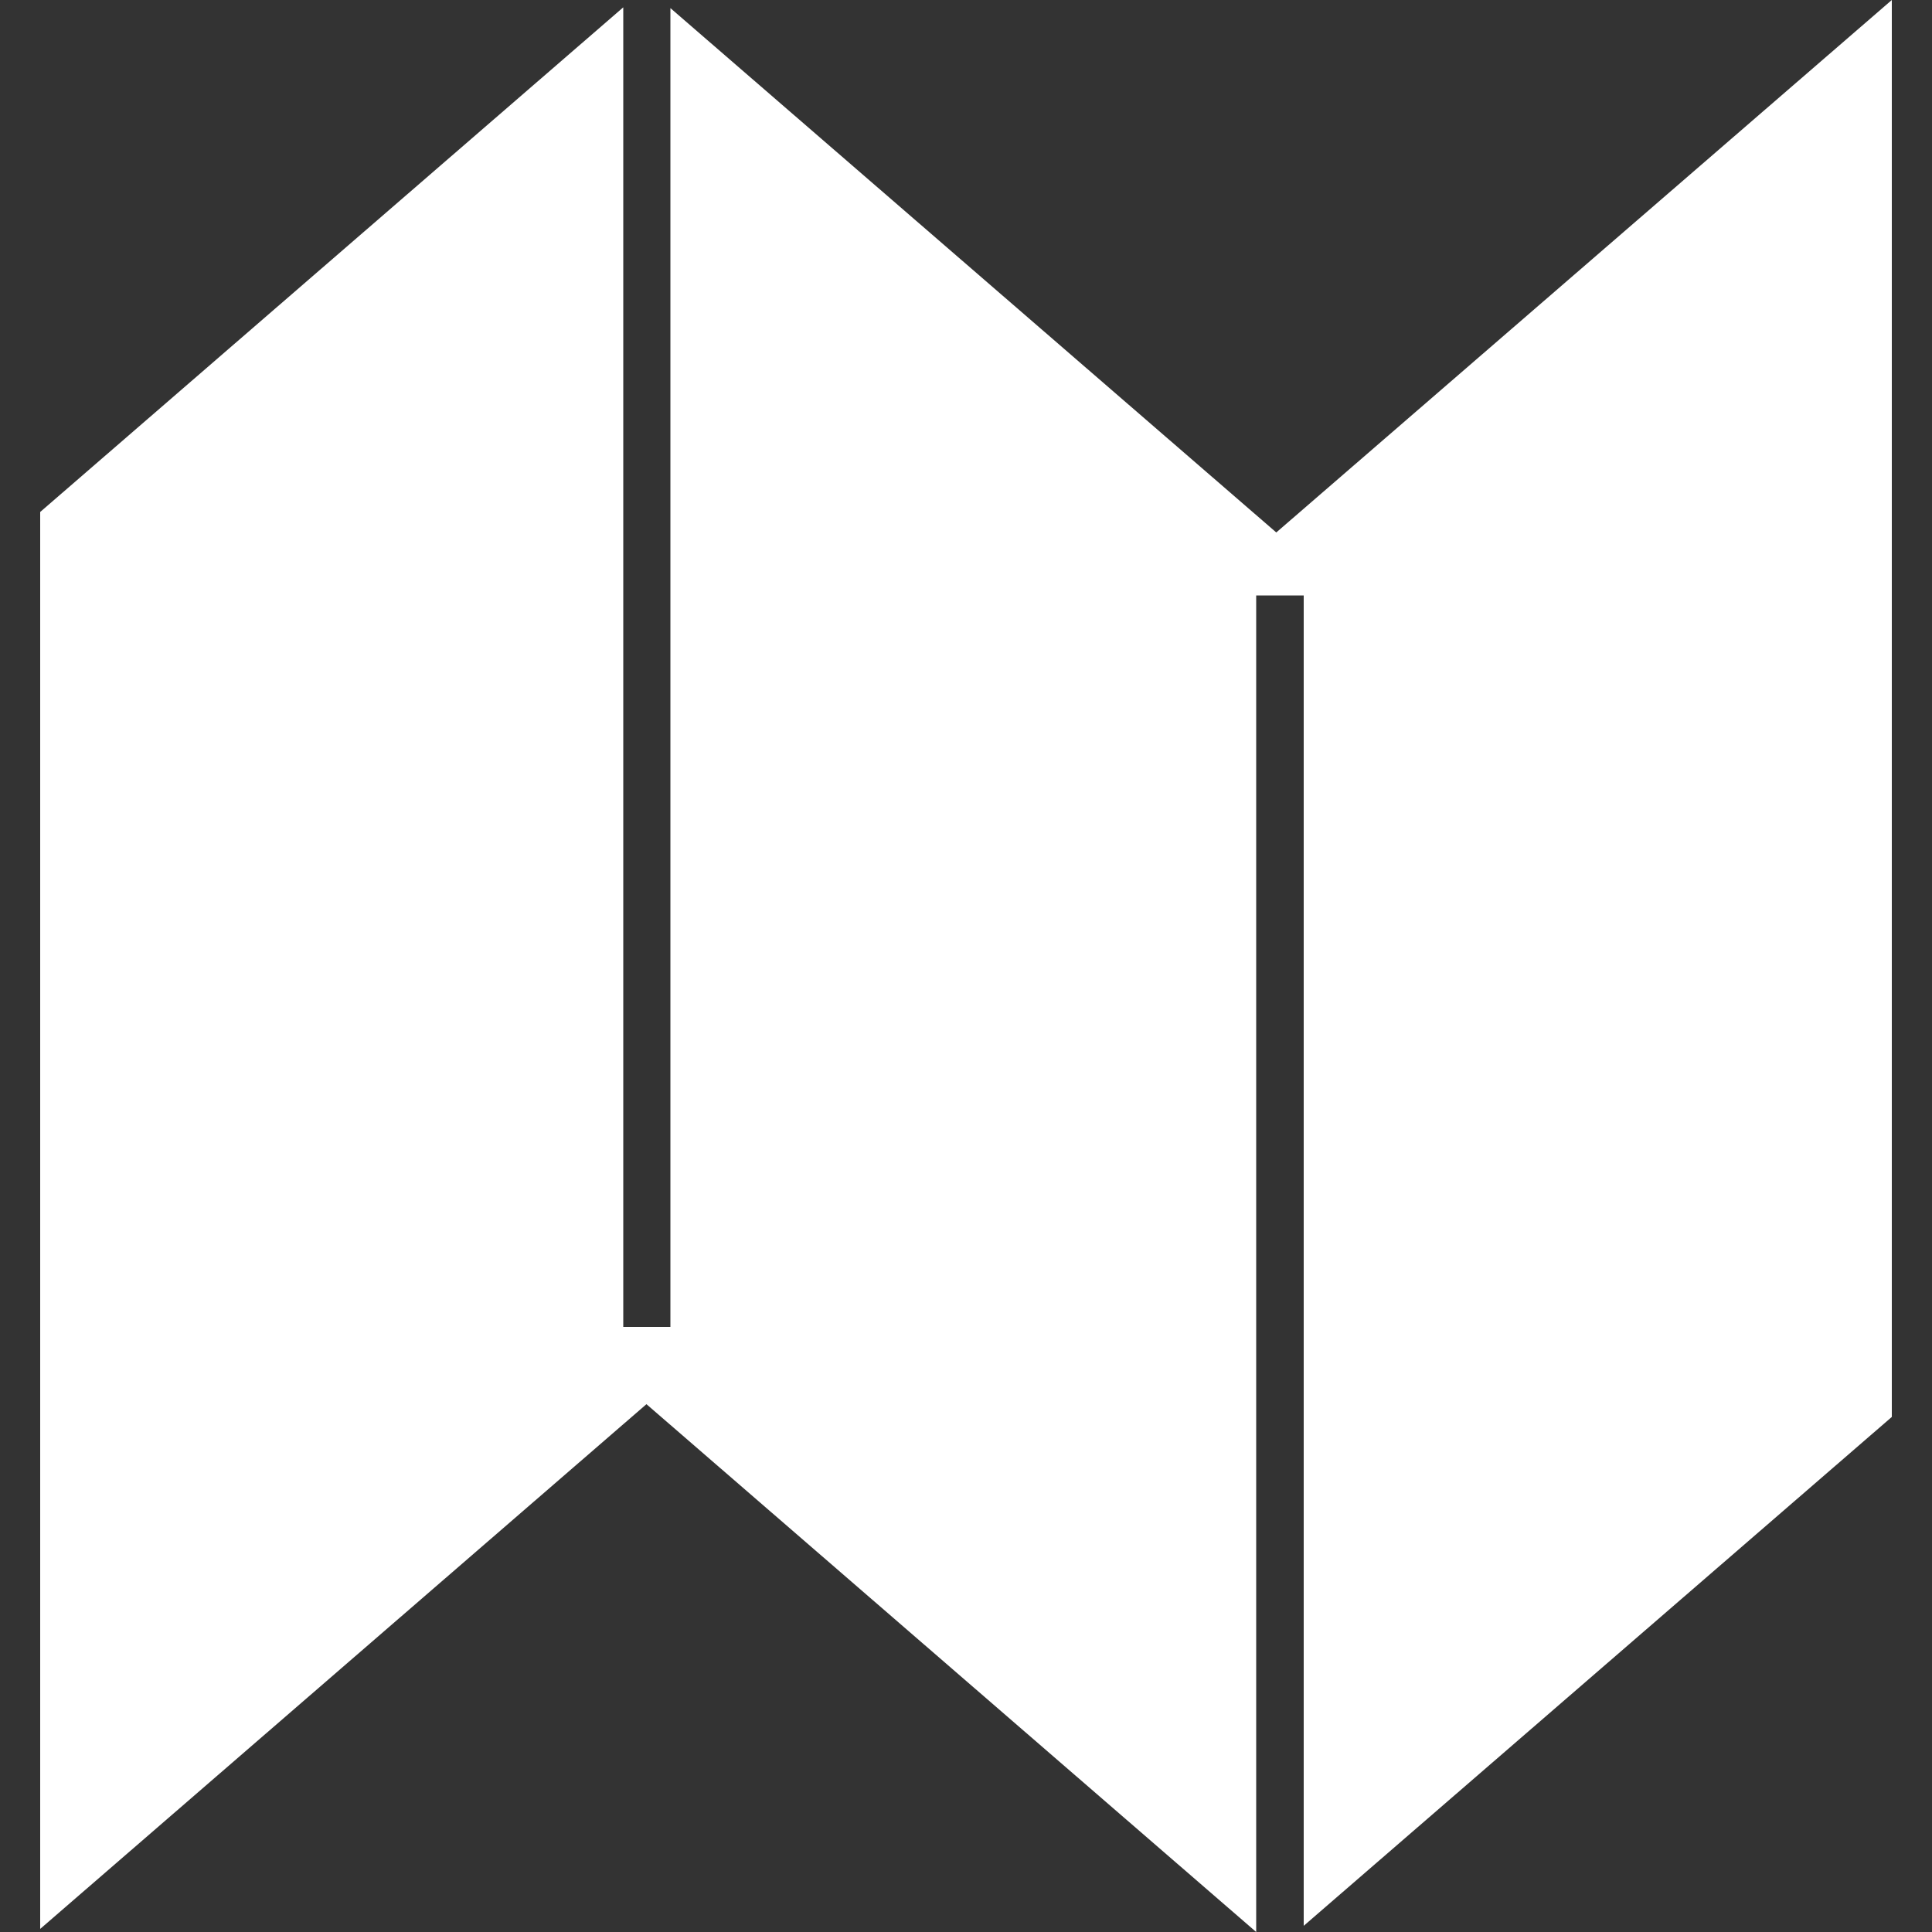 <?xml version="1.0" encoding="utf-8"?>
<!-- Generator: Adobe Illustrator 23.0.2, SVG Export Plug-In . SVG Version: 6.00 Build 0)  -->
<svg version="1.1" id="Layer_1" xmlns="http://www.w3.org/2000/svg" xmlns:xlink="http://www.w3.org/1999/xlink" x="0px" y="0px"
	 viewBox="0 0 500 500" style="enable-background:new 0 0 500 500;" xml:space="preserve">
<rect x="0" y="0" width="500" height="500" fill="#333333" stroke="none"/>
<style type="text/css">
	.st0{fill:#FFFFFF;}
</style>
<g>
	<g>
		<g>
			<polygon class="st0" points="489.6,366.7 489.6,0 330.3,137.8 173.5,2.1 173.5,343.4 161.3,343.4 161.3,1.9 10.4,132.5 
				10.4,499.2 167.3,363.4 325.1,500 325.1,154.1 337.4,154.1 337.4,498.4 			"/>
		</g>
	</g>
</g>
</svg>
